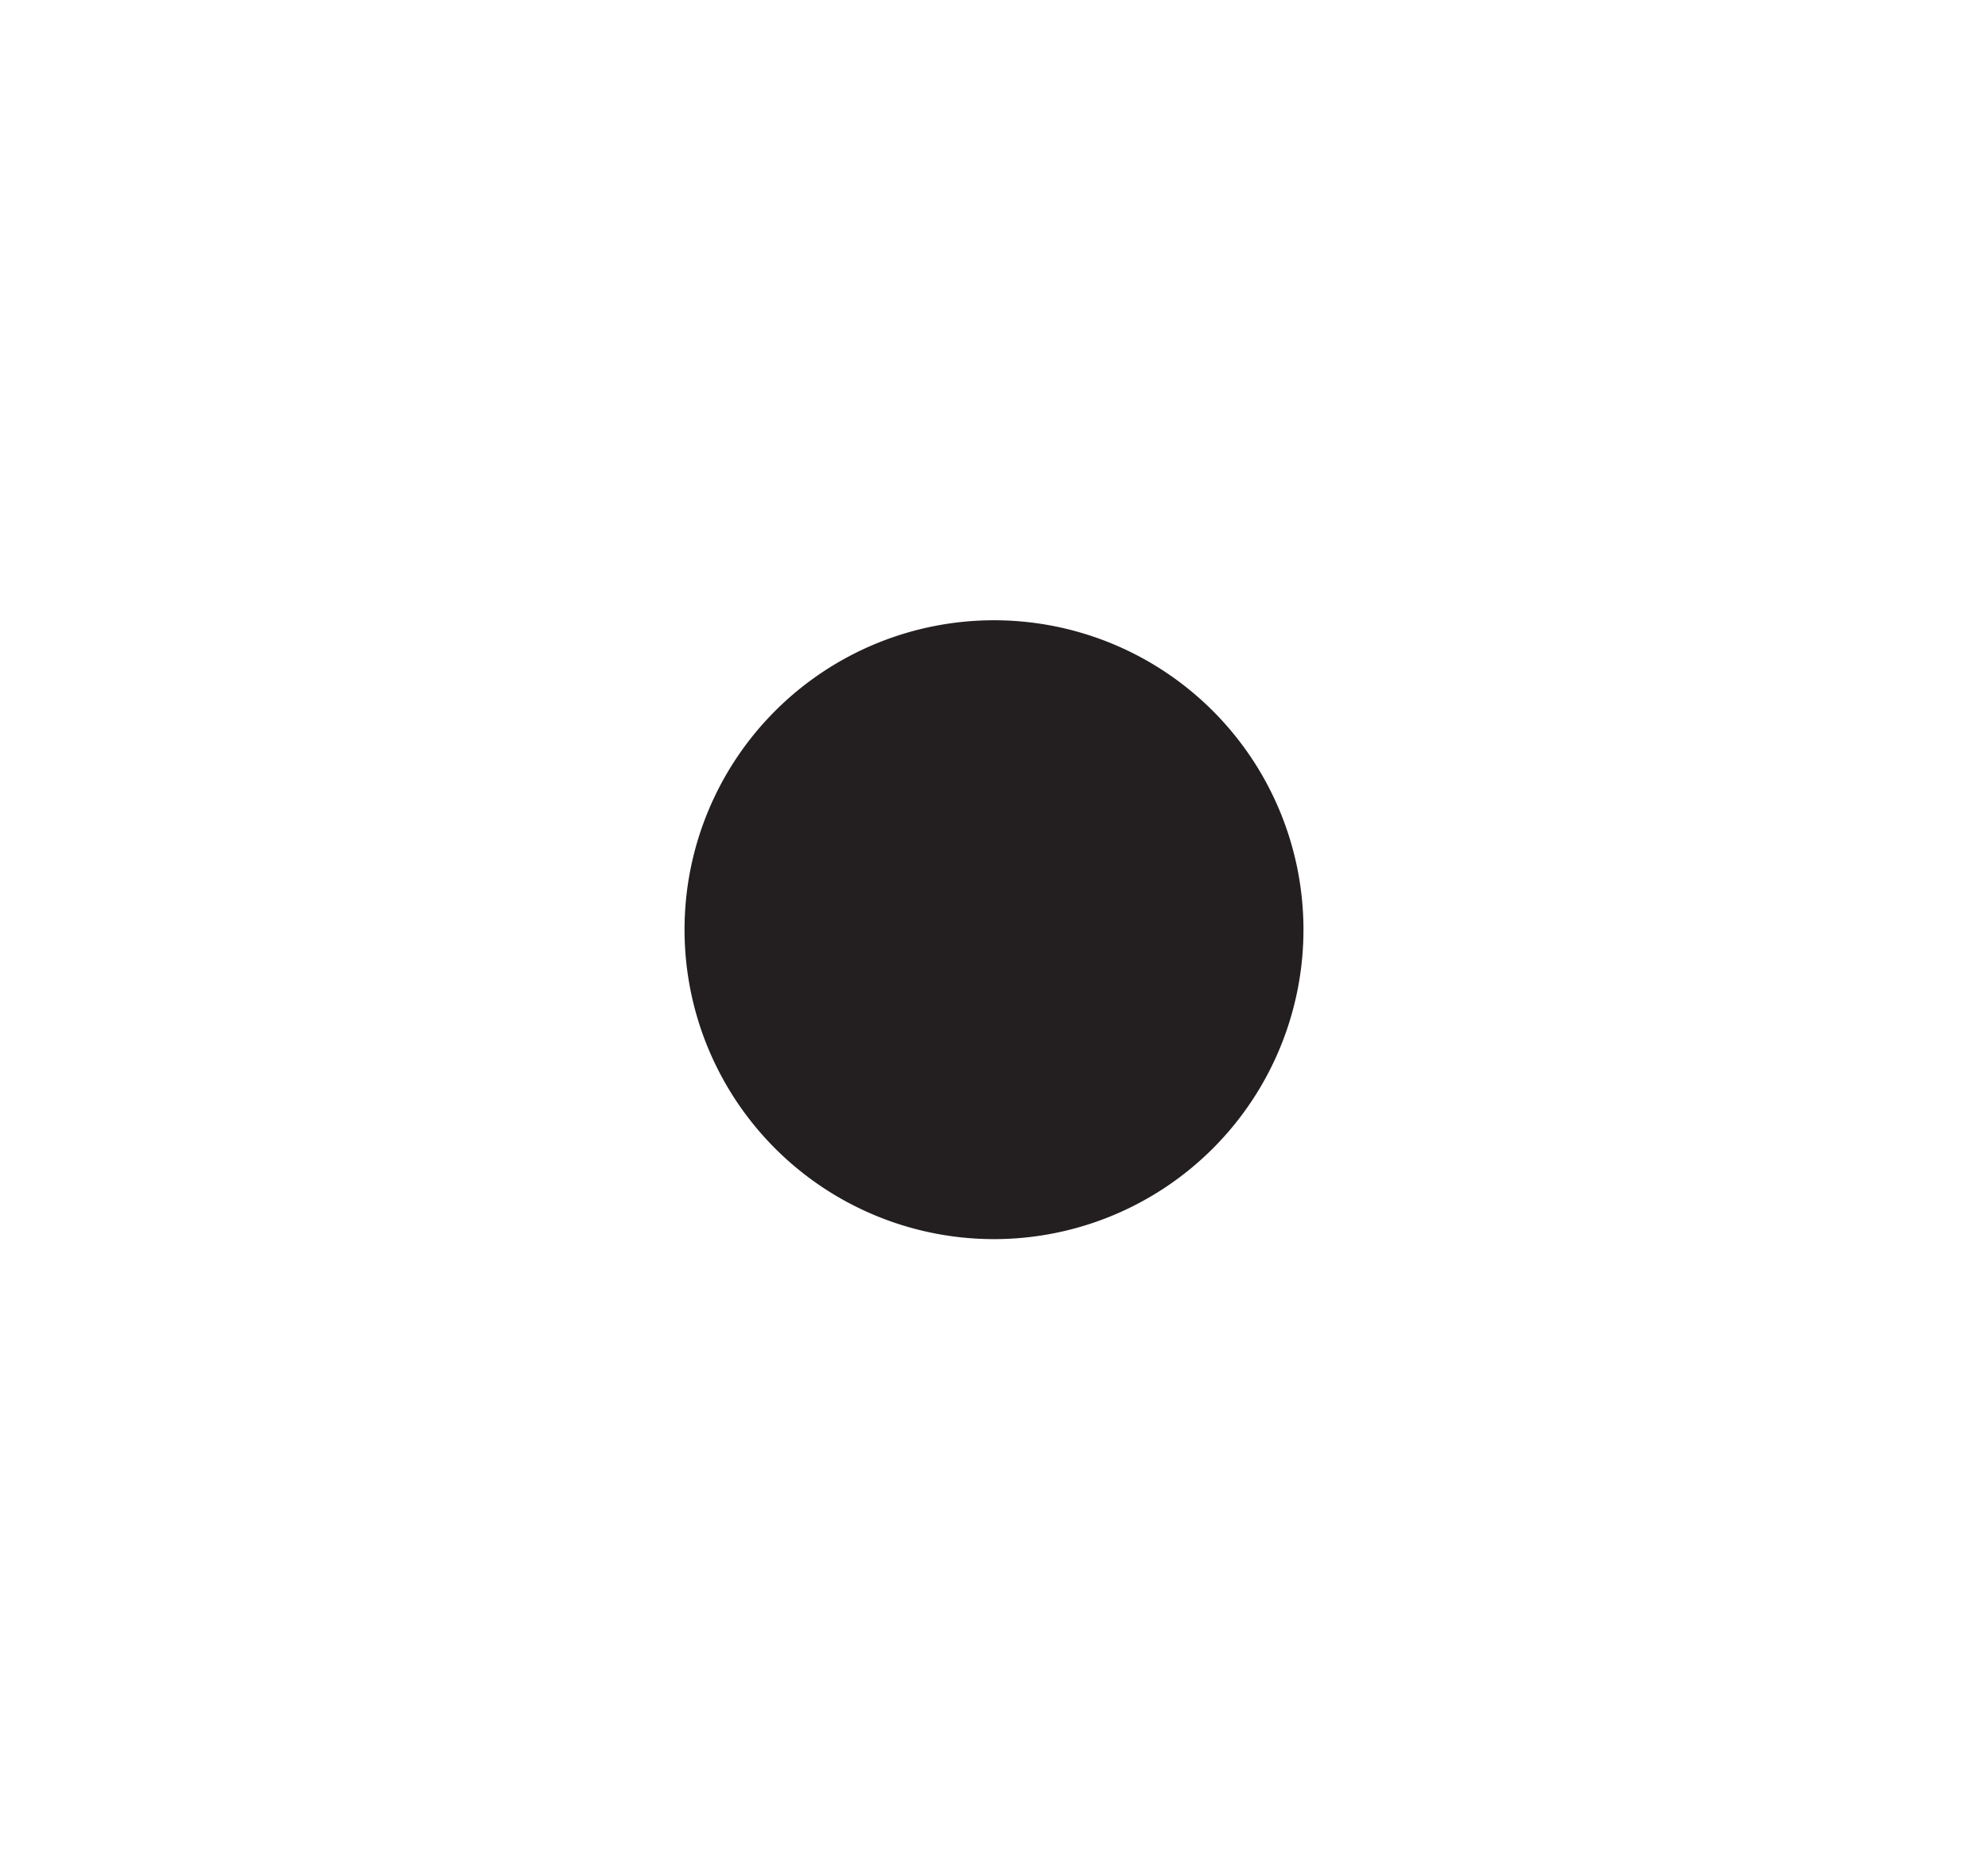 <svg id="Ebene_1" viewBox="0 0 21.36 19.98" xmlns="http://www.w3.org/2000/svg">
    <polygon fill="none" fill-rule="evenodd"
        points="10.68 0 0 0 0 19.98 10.68 19.98 21.36 19.98 21.36 0 10.68 0" />
    <path d="M109.68,92.74a3.25,3.25,0,1,0-3.25-3.25A3.25,3.25,0,0,0,109.68,92.74Z" fill="#231f20"
        stroke="#231f20" stroke-width="0.15" transform="translate(-99 -79.5)" />
</svg>